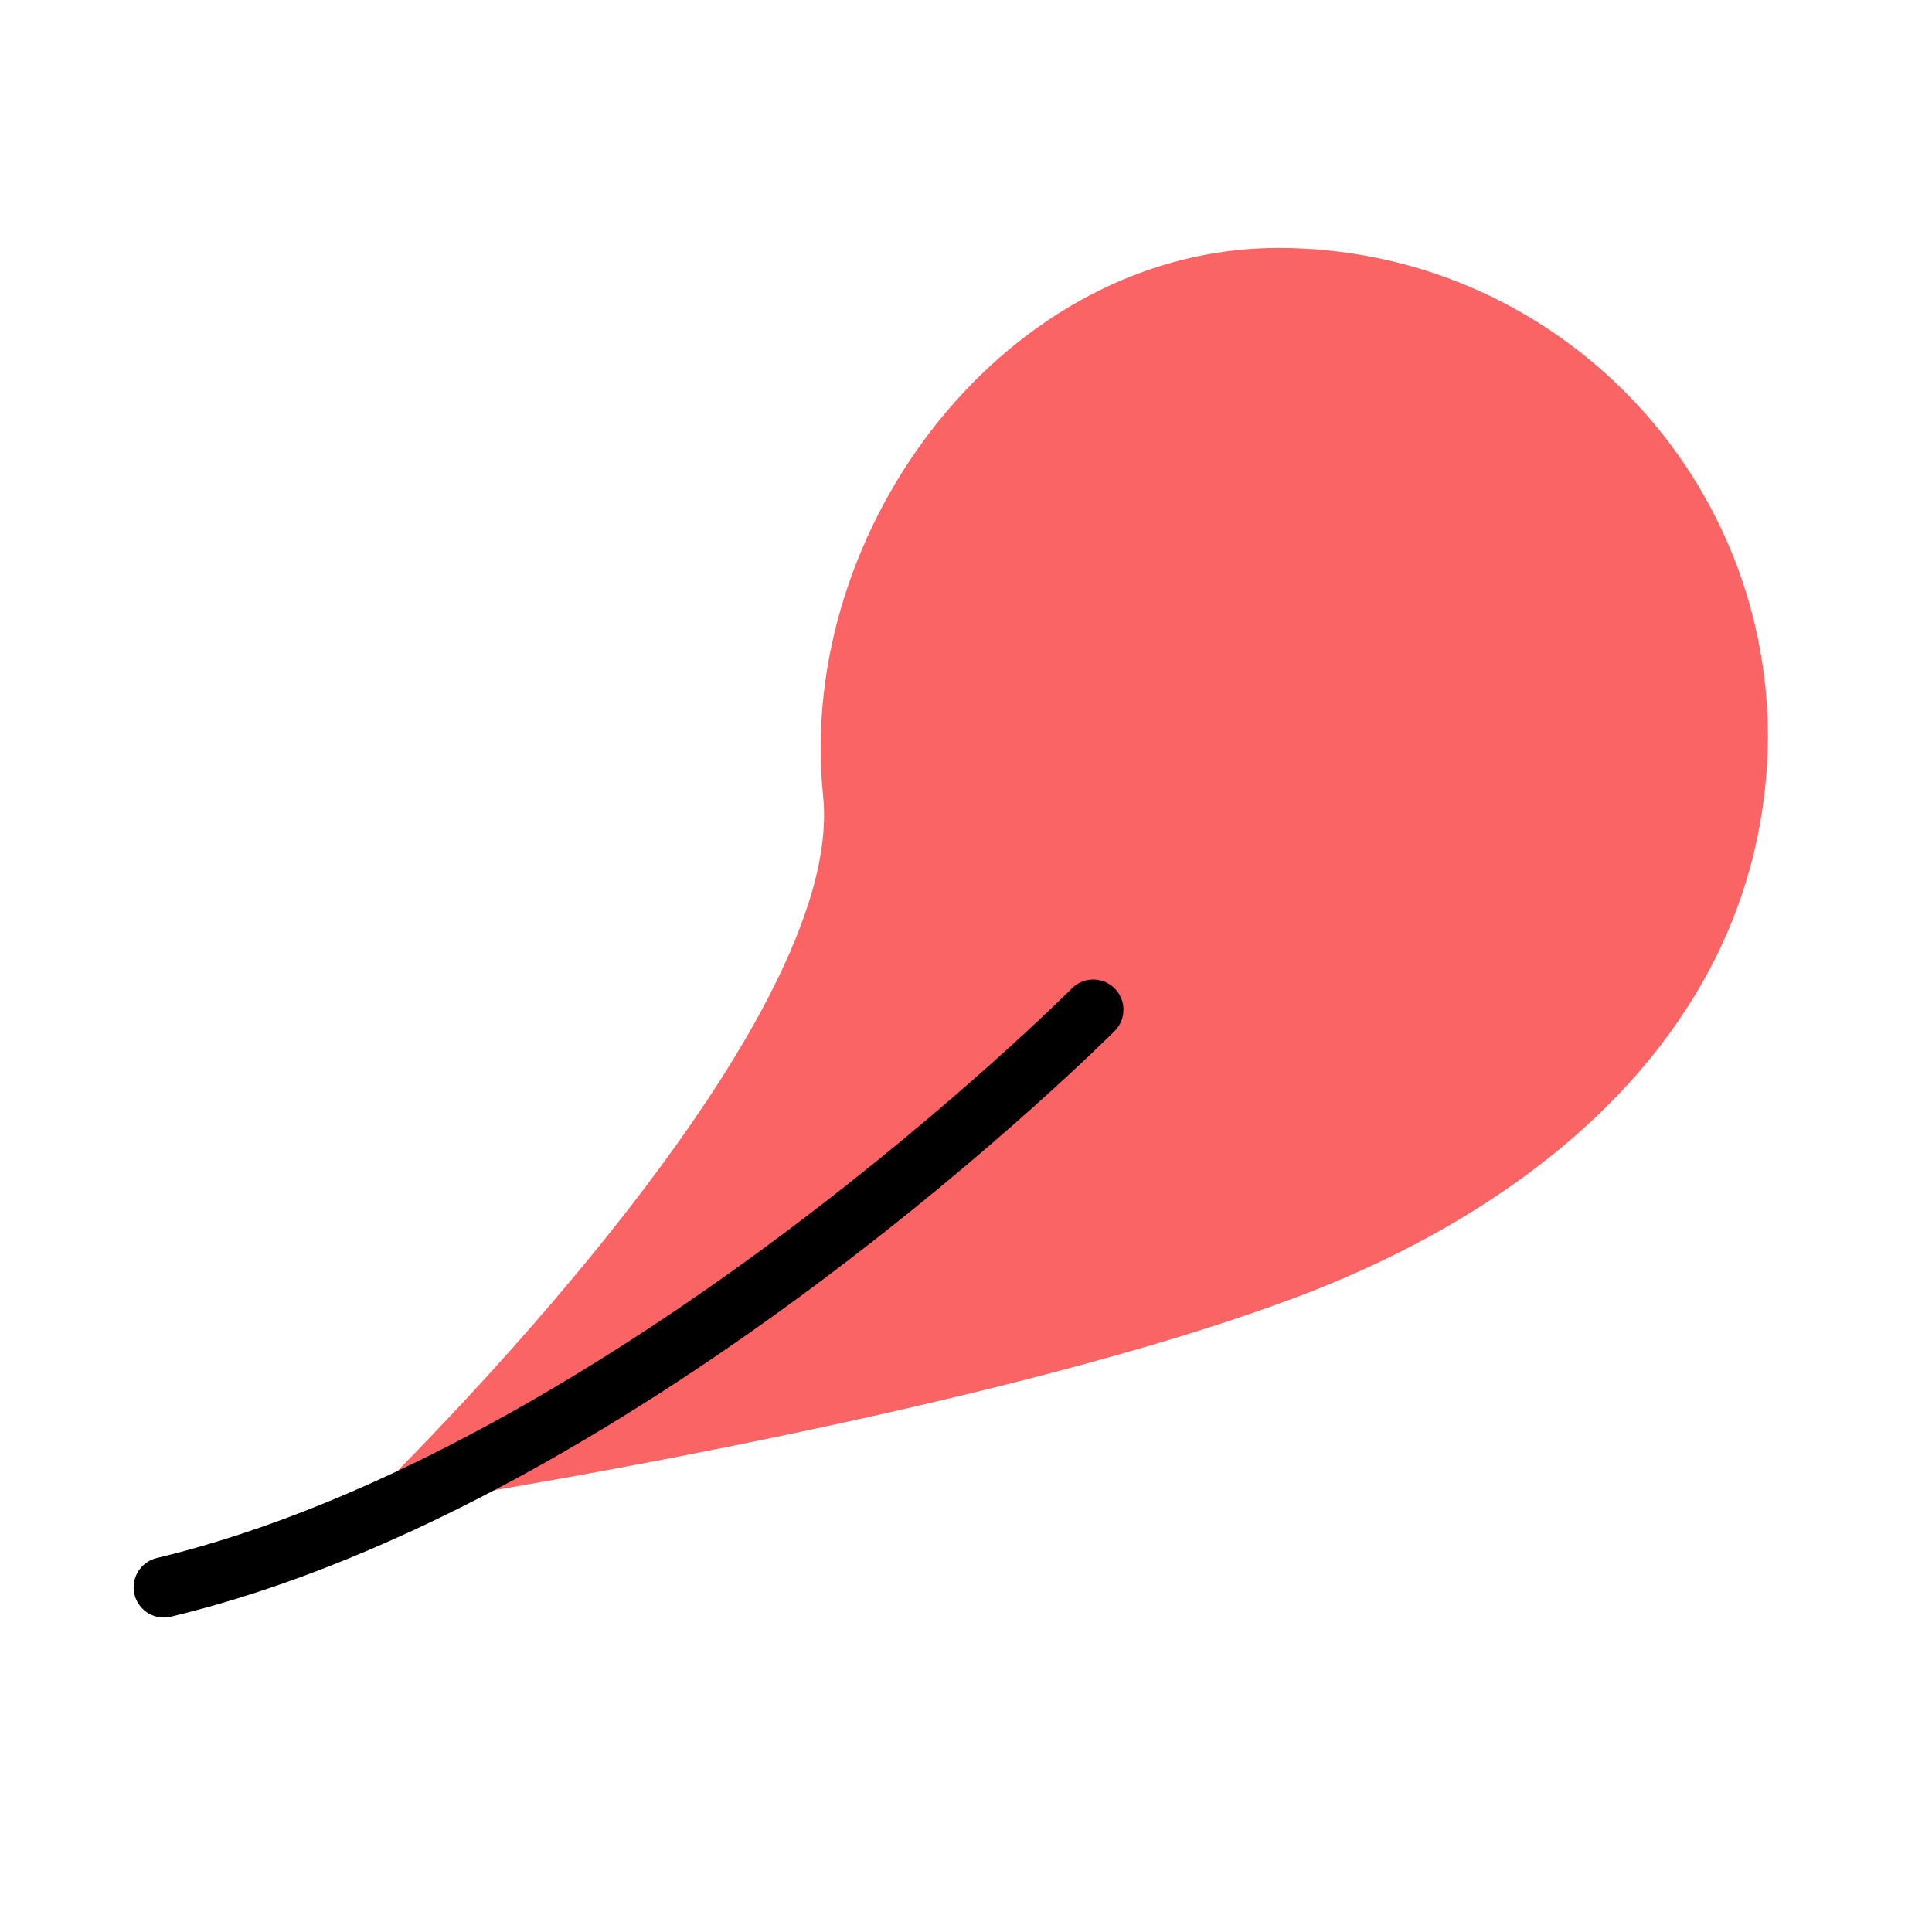 <?xml version="1.0" encoding="UTF-8" standalone="no"?>
<svg
   xmlns:dc="http://purl.org/dc/elements/1.1/"
   xmlns:cc="http://creativecommons.org/ns#"
   xmlns:rdf="http://www.w3.org/1999/02/22-rdf-syntax-ns#"
   xmlns:svg="http://www.w3.org/2000/svg"
   xmlns="http://www.w3.org/2000/svg"
   xmlns:sodipodi="http://sodipodi.sourceforge.net/DTD/sodipodi-0.dtd"
   xmlns:inkscape="http://www.inkscape.org/namespaces/inkscape"
   width="192"
   height="192"
   viewBox="0 0 50.8 50.8"
   version="1.1"
   id="svg8"
   inkscape:version="0.92.4 (5da689c313, 2019-01-14)"
   sodipodi:docname="flo.svg"
   inkscape:export-filename="D:\ZeusOfTheCrows\My Files\LocalDev\Appstract\icons\appstract-light\flo.png"
   inkscape:export-xdpi="96"
   inkscape:export-ydpi="96">
  <defs
     id="defs2">
    <inkscape:path-effect
       effect="copy_rotate"
       starting_point="84.052,-20.382"
       origin="74.469,-29.965"
       id="path-effect1025"
       is_visible="true"
       lpeversion="1"
       method="normal"
       num_copies="7"
       starting_angle="-44.999"
       rotation_angle="45"
       gap="-0.01"
       copies_to_360="true"
       mirror_copies="false"
       split_items="false" />
    <inkscape:path-effect
       effect="fillet_chamfer"
       id="path-effect1001"
       is_visible="true"
       lpeversion="1"
       satellites_param="F,0,0,1,0,2,0,1 @ F,0,0,1,0,2,0,1 @ F,0,0,1,0,2,0,1"
       unit="px"
       method="auto"
       mode="F"
       radius="2"
       chamfer_steps="1"
       flexible="false"
       use_knot_distance="true"
       apply_no_radius="true"
       apply_with_radius="true"
       only_selected="false"
       hide_knots="false" />
    <inkscape:path-effect
       effect="fillet_chamfer"
       id="path-effect999"
       is_visible="true"
       lpeversion="1"
       satellites_param="F,0,0,1,0,2,0,1 @ F,0,0,1,0,2,0,1 @ F,0,0,1,0,2,0,1"
       unit="px"
       method="auto"
       mode="F"
       radius="2"
       chamfer_steps="1"
       flexible="false"
       use_knot_distance="true"
       apply_no_radius="true"
       apply_with_radius="true"
       only_selected="false"
       hide_knots="false" />
    <inkscape:path-effect
       effect="copy_rotate"
       starting_point="84.052,-20.382"
       origin="74.469,-29.965"
       id="path-effect968"
       is_visible="true"
       lpeversion="1"
       method="normal"
       num_copies="7"
       starting_angle="-44.999"
       rotation_angle="45"
       gap="-0.01"
       copies_to_360="false"
       mirror_copies="false"
       split_items="false" />
    <inkscape:path-effect
       effect="copy_rotate"
       starting_point="42.374,45.358"
       origin="25.404,26.455"
       id="path-effect940"
       is_visible="true"
       lpeversion="1"
       method="normal"
       num_copies="5"
       starting_angle="-48.083"
       rotation_angle="45"
       gap="-0.01"
       copies_to_360="false"
       mirror_copies="false"
       split_items="false" />
    <inkscape:path-effect
       effect="copy_rotate"
       starting_point="26.479,25.393"
       origin="25.403,25.4"
       id="path-effect936"
       is_visible="true"
       lpeversion="1"
       method="normal"
       num_copies="6"
       starting_angle="0"
       rotation_angle="60"
       gap="-0.01"
       copies_to_360="true"
       mirror_copies="false"
       split_items="false" />
    <inkscape:path-effect
       effect="copy_rotate"
       starting_point="26.479,25.393"
       origin="25.403,25.4"
       id="path-effect916"
       is_visible="true"
       lpeversion="1"
       method="normal"
       num_copies="6"
       starting_angle="0"
       rotation_angle="60"
       gap="-0.01"
       copies_to_360="true"
       mirror_copies="false"
       split_items="false" />
  </defs>
  <sodipodi:namedview
     id="base"
     pagecolor="#ffffff"
     bordercolor="#666666"
     borderopacity="1.0"
     inkscape:pageopacity="0.0"
     inkscape:pageshadow="2"
     inkscape:zoom="4"
     inkscape:cx="137.98492"
     inkscape:cy="74.350584"
     inkscape:document-units="px"
     inkscape:current-layer="svg8"
     inkscape:document-rotation="0"
     showgrid="false"
     units="px"
     inkscape:window-width="2498"
     inkscape:window-height="1421"
     inkscape:window-x="2617"
     inkscape:window-y="-5"
     inkscape:window-maximized="1"
     inkscape:snap-bbox="true"
     inkscape:snap-bbox-midpoints="true" />
  <path
     id="path4195"
     d="m 33.606,6.52 c -7.114,0 -12.696,7.335 -11.963,14.411 0.67,6.464 -12.303,18.847 -12.303,18.847 0,0 15.873,-2.339 24.725,-5.661 6.951,-2.608 12.35,-7.586 12.422,-14.717 0,-7.114 -5.767,-12.881 -12.881,-12.881 z"
     style="opacity:1;fill:#fa6464;fill-opacity:1;stroke:none;stroke-width:12.506;stroke-linecap:round;stroke-miterlimit:4;stroke-dasharray:none;stroke-opacity:1"
     inkscape:connector-curvature="0"
     sodipodi:nodetypes="cscsccc"
     inkscape:label="fill" />
  <path
     id="black"
     d="M 4.307,41.738 C 16.55,38.8 28.746,26.549 28.746,26.549"
     inkscape:connector-curvature="0"
     style="fill:none;stroke:#000000;stroke-width:1.587;stroke-linecap:round;stroke-linejoin:round;stroke-opacity:1"
     sodipodi:nodetypes="cc"
     inkscape:label="stroke" />
</svg>
